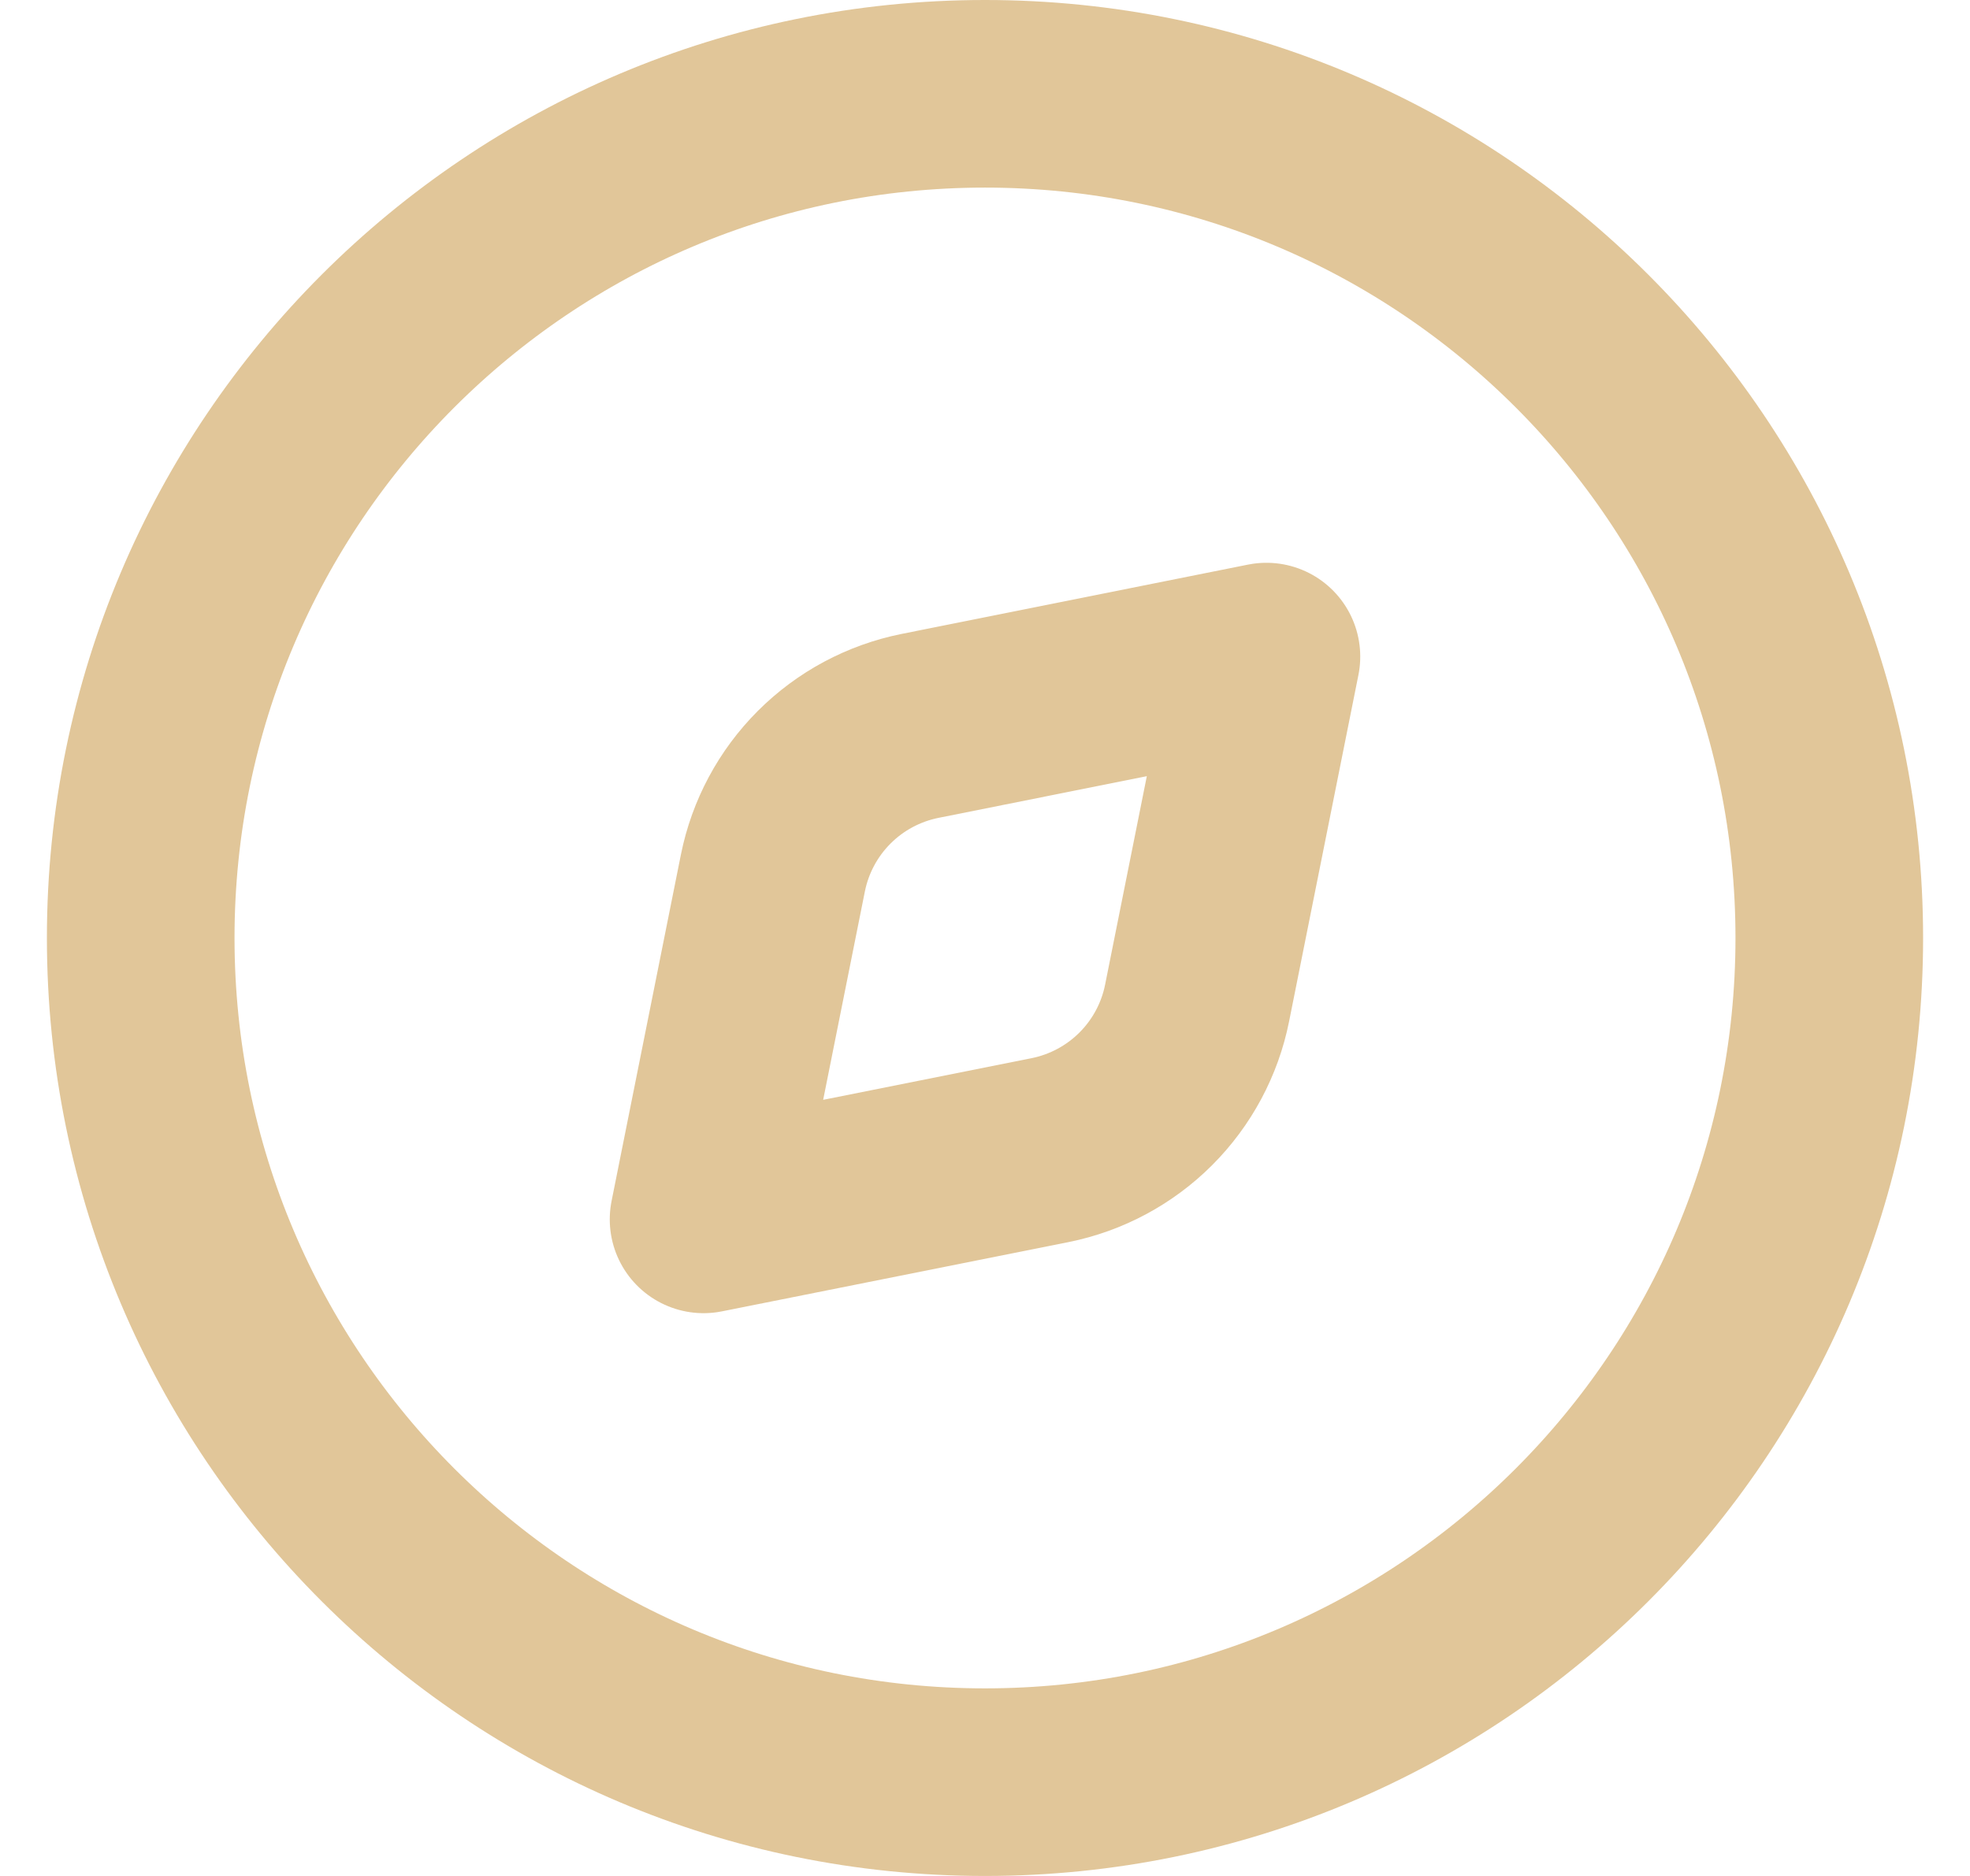 <svg width="21" height="20" viewBox="0 0 21 20" fill="none" xmlns="http://www.w3.org/2000/svg">
<path d="M10.5 19C15.471 19 19.5 14.971 19.5 10C19.5 5.029 15.471 1 10.5 1C5.529 1 1.5 5.029 1.5 10C1.5 14.971 5.529 19 10.5 19Z" stroke="#E1C699" stroke-width="2" stroke-linecap="round" stroke-linejoin="round"/>
<path d="M9.807 7.739L13.5 7L12.761 10.693C12.684 11.08 12.493 11.436 12.214 11.715C11.935 11.994 11.58 12.184 11.193 12.262L7.5 13L8.239 9.307C8.317 8.92 8.507 8.565 8.786 8.286C9.065 8.007 9.42 7.817 9.807 7.739Z" stroke="#E1C699" stroke-width="2" stroke-linecap="round" stroke-linejoin="round"/>
</svg>
